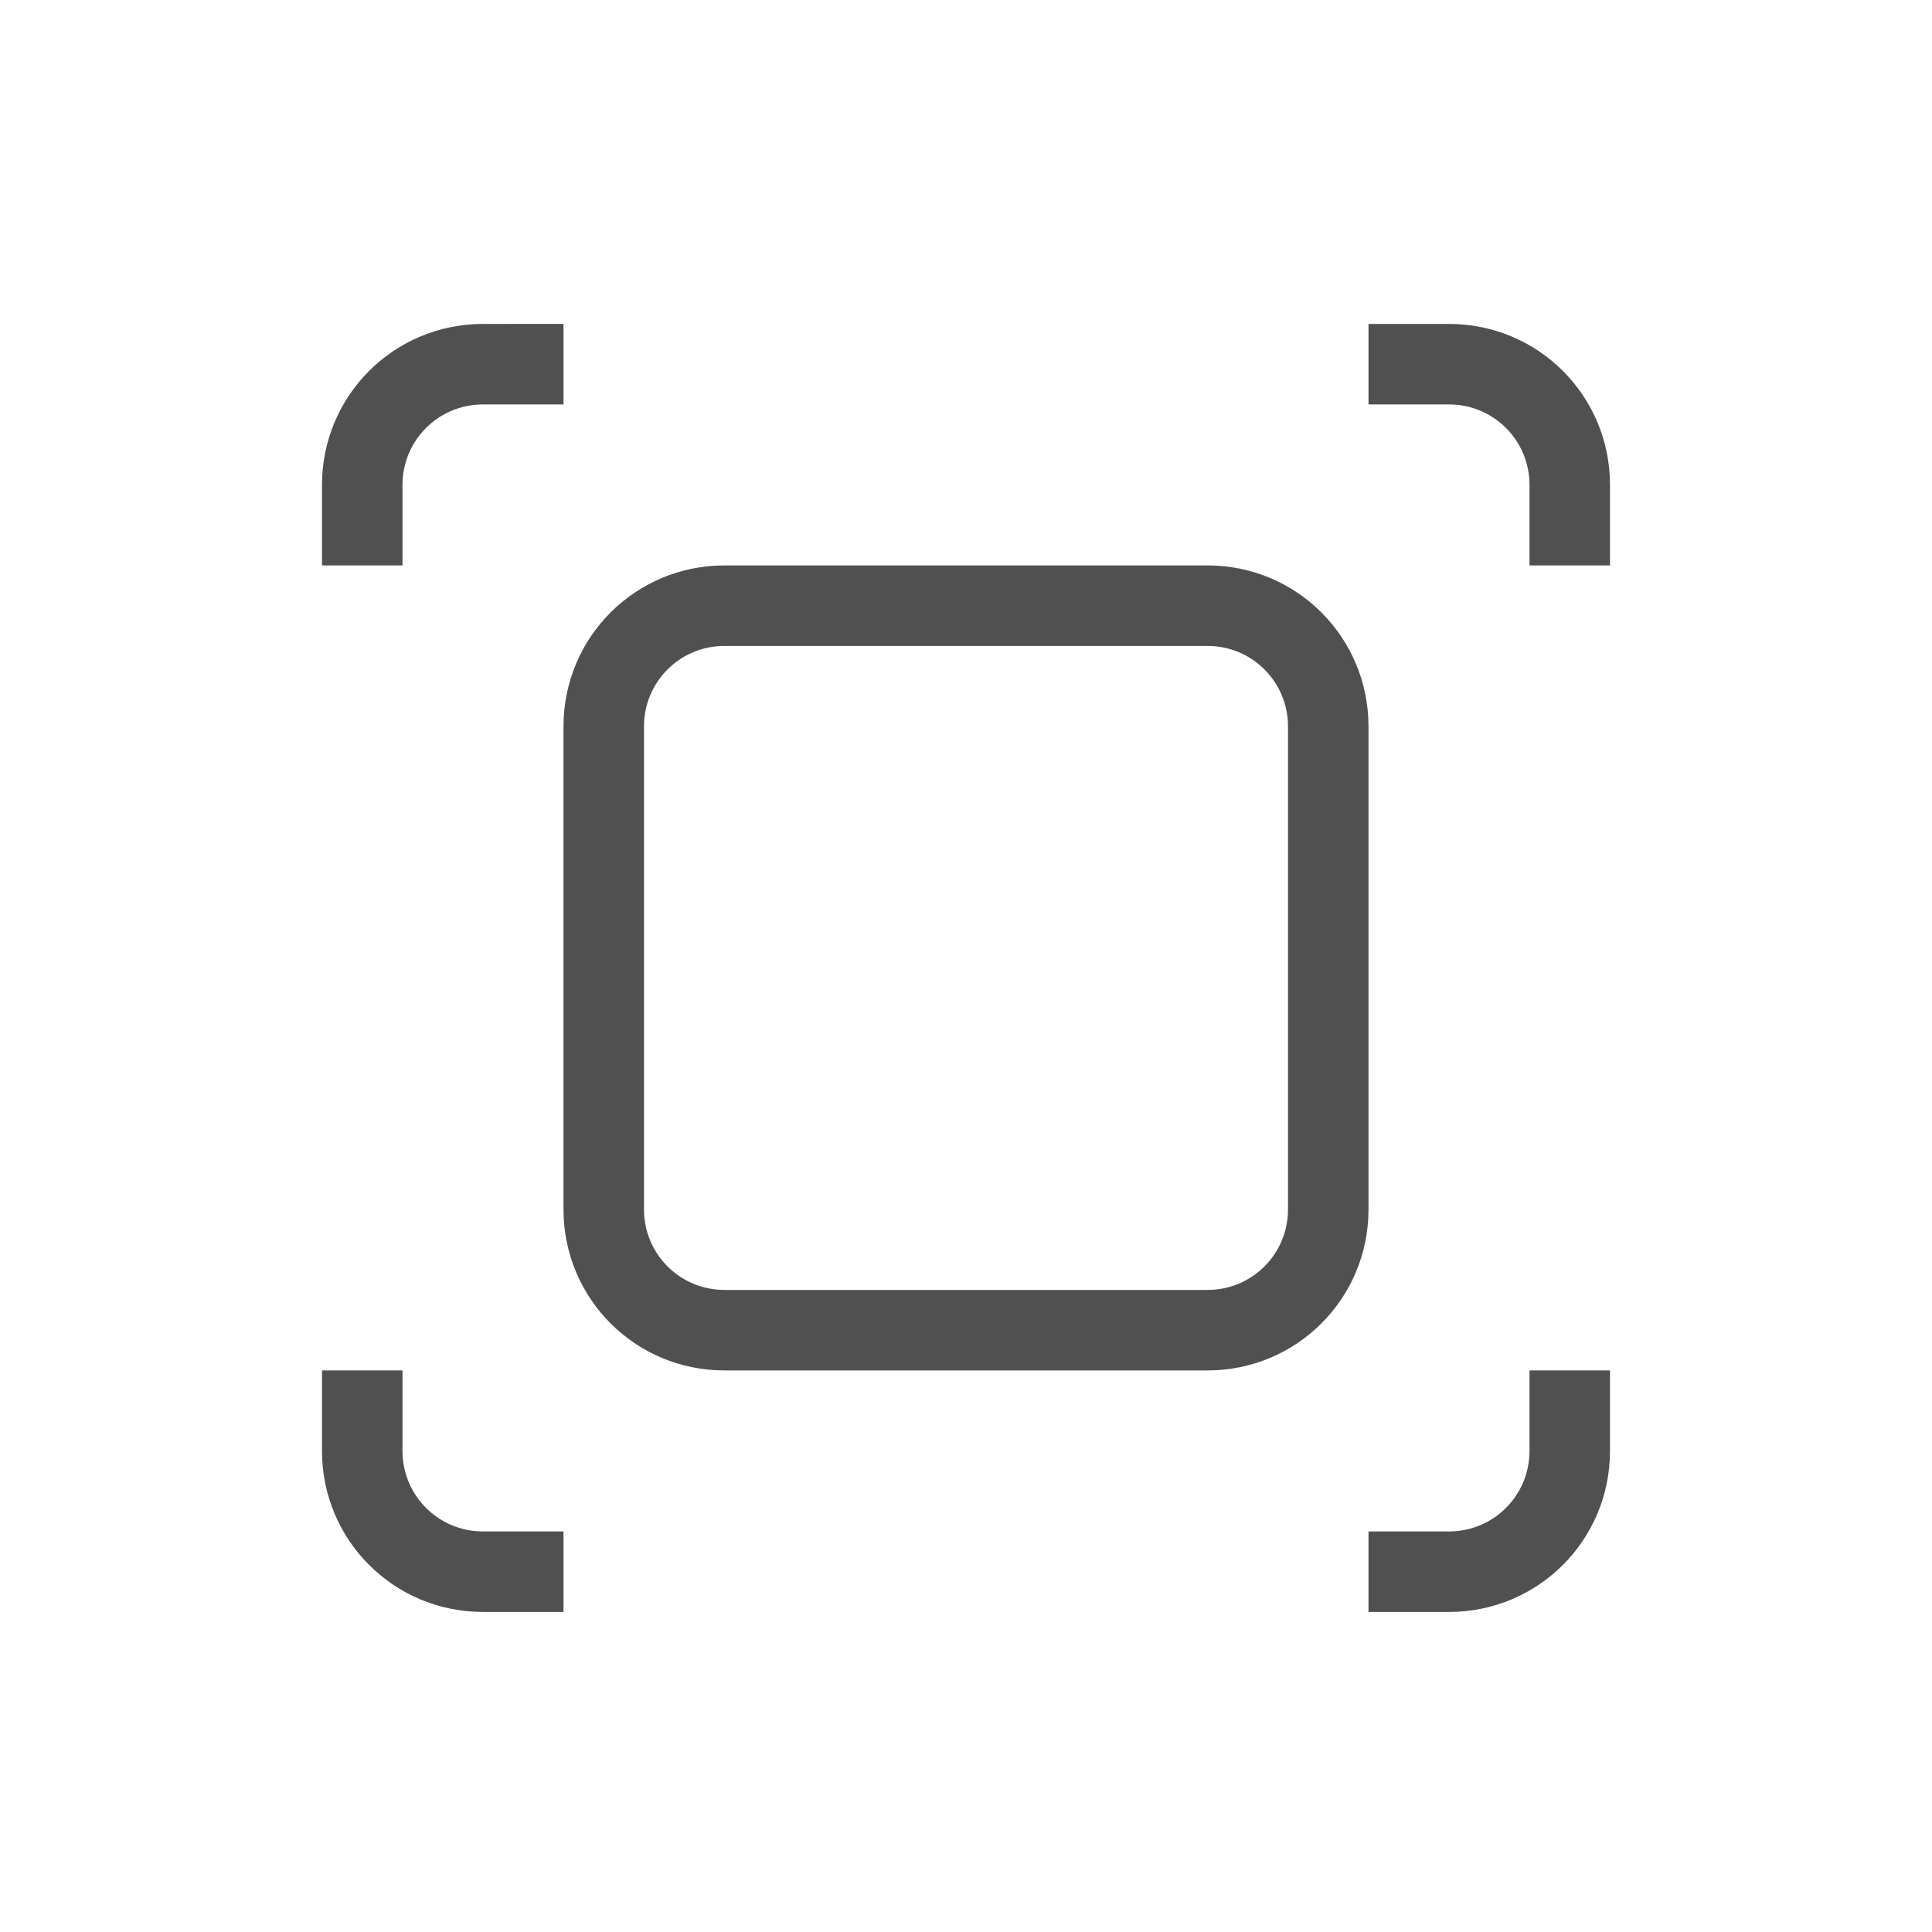 <svg xmlns="http://www.w3.org/2000/svg" width="24" height="24">
    <g fill="currentColor" style="color:#050505;opacity:.7">
        <path d="M9 7.024c-1.108 0-2 .892-2 2v6c0 1.108.892 2 2 2h6c1.108 0 2-.892 2-2v-6c0-1.108-.892-2-2-2zm0 1h6c.554 0 1 .446 1 1v6c0 .554-.446 1-1 1H9c-.554 0-1-.446-1-1v-6c0-.554.446-1 1-1zM6 4.024c-1.108 0-2 .892-2 2v1h1v-1c0-.554.446-1 1-1h1v-1zm11 0v1h1c.554 0 1 .446 1 1v1h1v-1c0-1.108-.892-2-2-2zm-13 13v1c0 1.108.892 2 2 2h1v-1H6c-.554 0-1-.446-1-1v-1zm15 0v1c0 .554-.446 1-1 1h-1v1h1c1.108 0 2-.892 2-2v-1z"/>
    </g>
</svg>
